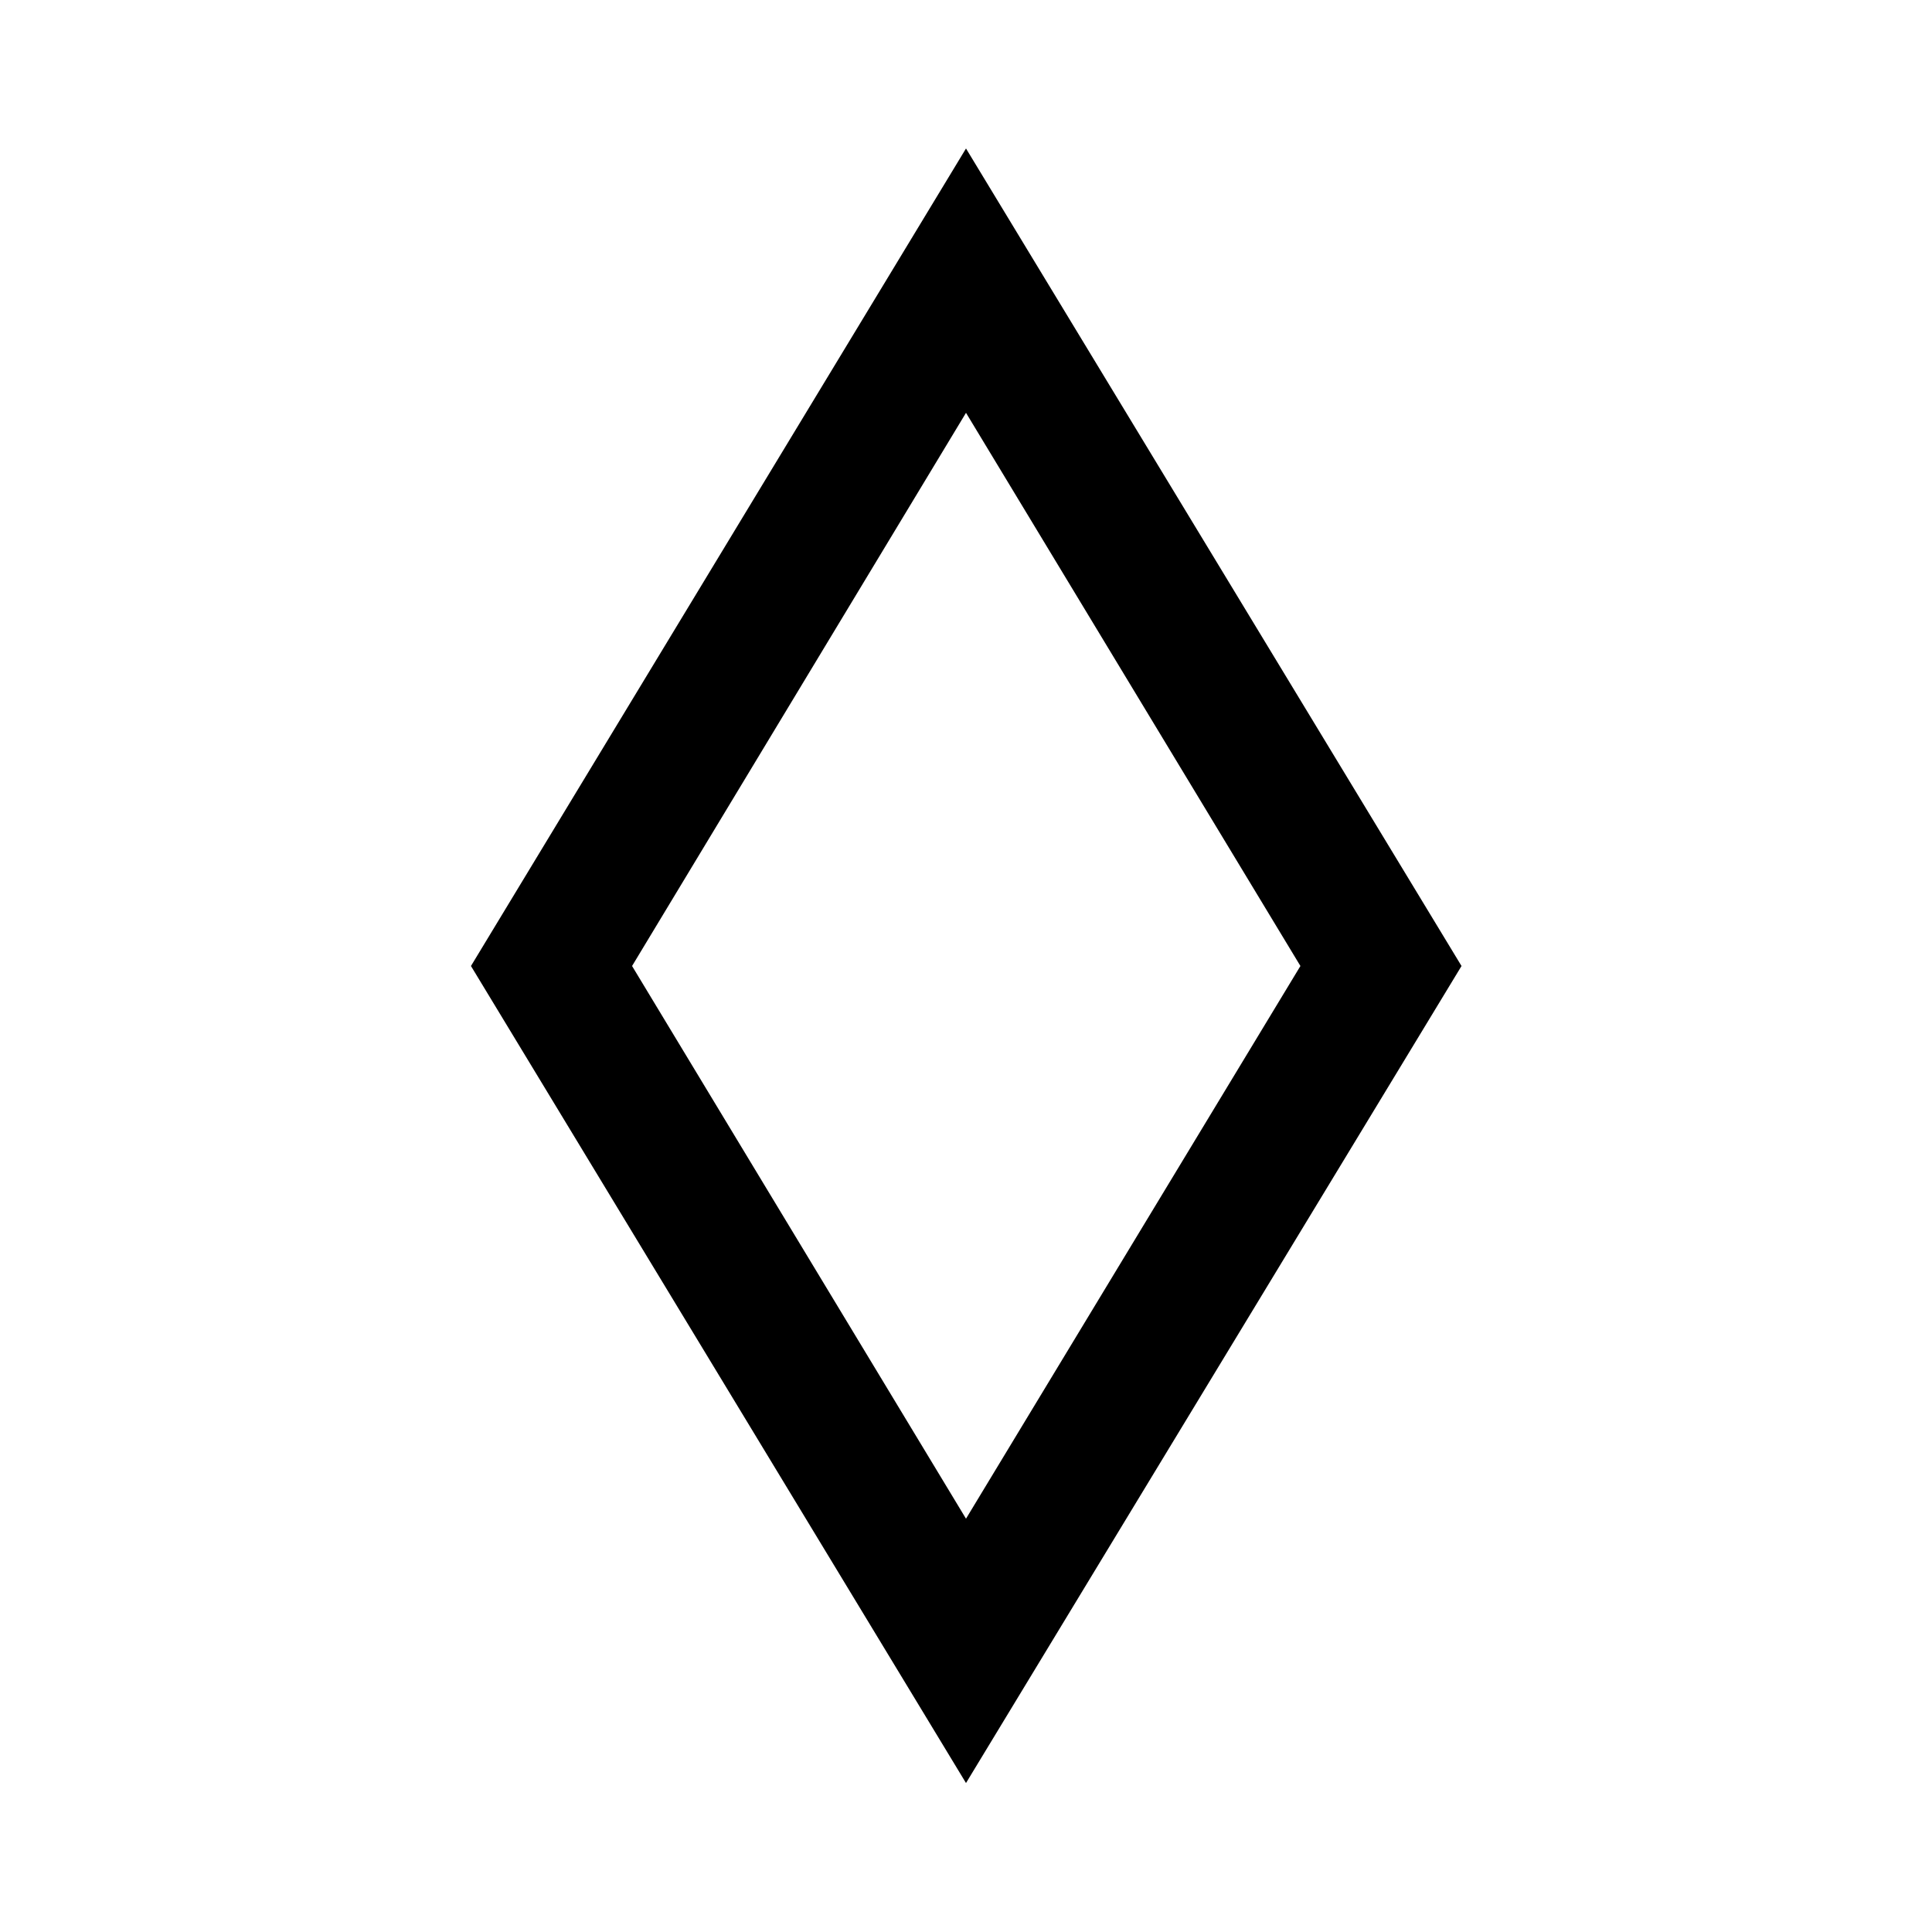 <svg xmlns="http://www.w3.org/2000/svg" width="48" height="48" viewBox="0 -960 960 960"><path d="M480-74.02 234.02-480 480-886.22 726.22-480 480-74.02Zm0-131.35L646.17-480 480-754.87 314.07-480 480-205.37ZM480-480Z"/></svg>